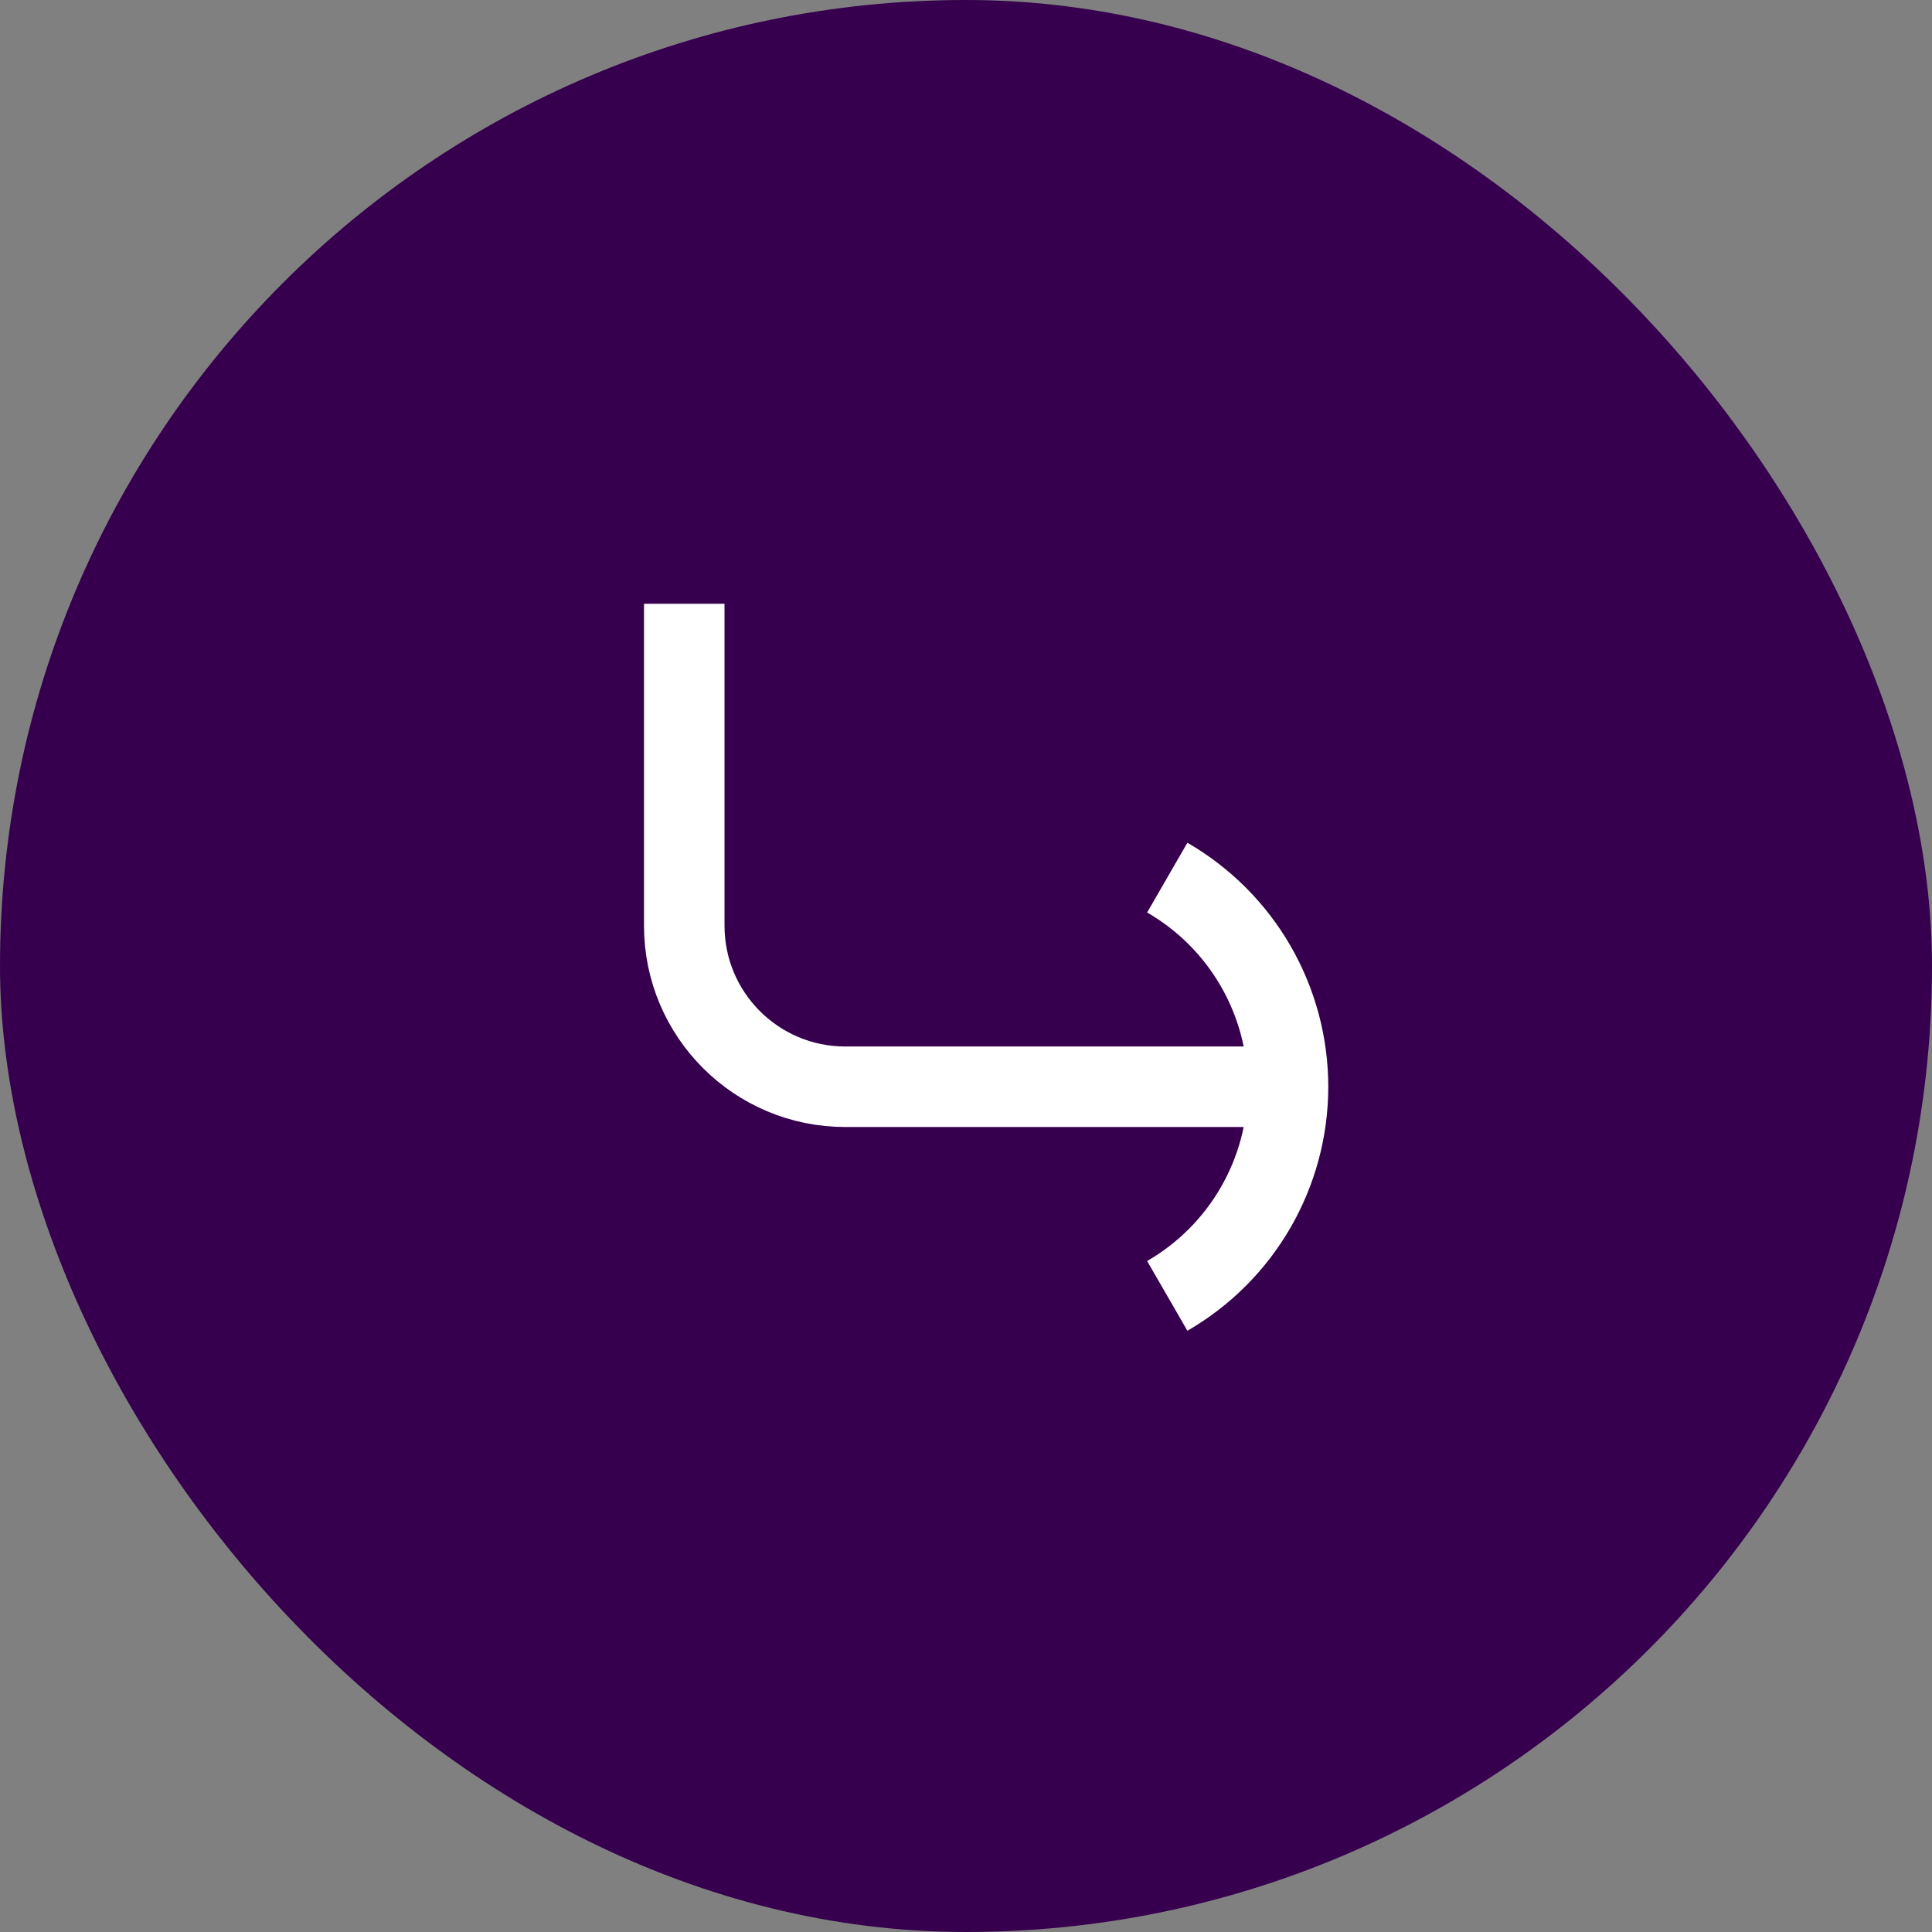 <svg width="64" height="64" viewBox="0 0 64 64" fill="none" xmlns="http://www.w3.org/2000/svg">
<rect x="0" y="0" width="64" height="64" fill="#808080" stroke="none"/>
<rect width="64" height="64" rx="32" fill="#36004E"/>
<path d="M22.667 20V30.667C22.667 33.612 25.055 36 28 36H42.667" stroke="white" stroke-width="2.667" stroke-linejoin="round"/>
<path d="M38.667 29.072C39.883 29.774 40.893 30.784 41.595 32C42.297 33.216 42.667 34.596 42.667 36C42.667 37.404 42.297 38.784 41.595 40C40.893 41.216 39.883 42.226 38.667 42.928" stroke="white" stroke-width="2.667" stroke-linejoin="round"/>
</svg>
